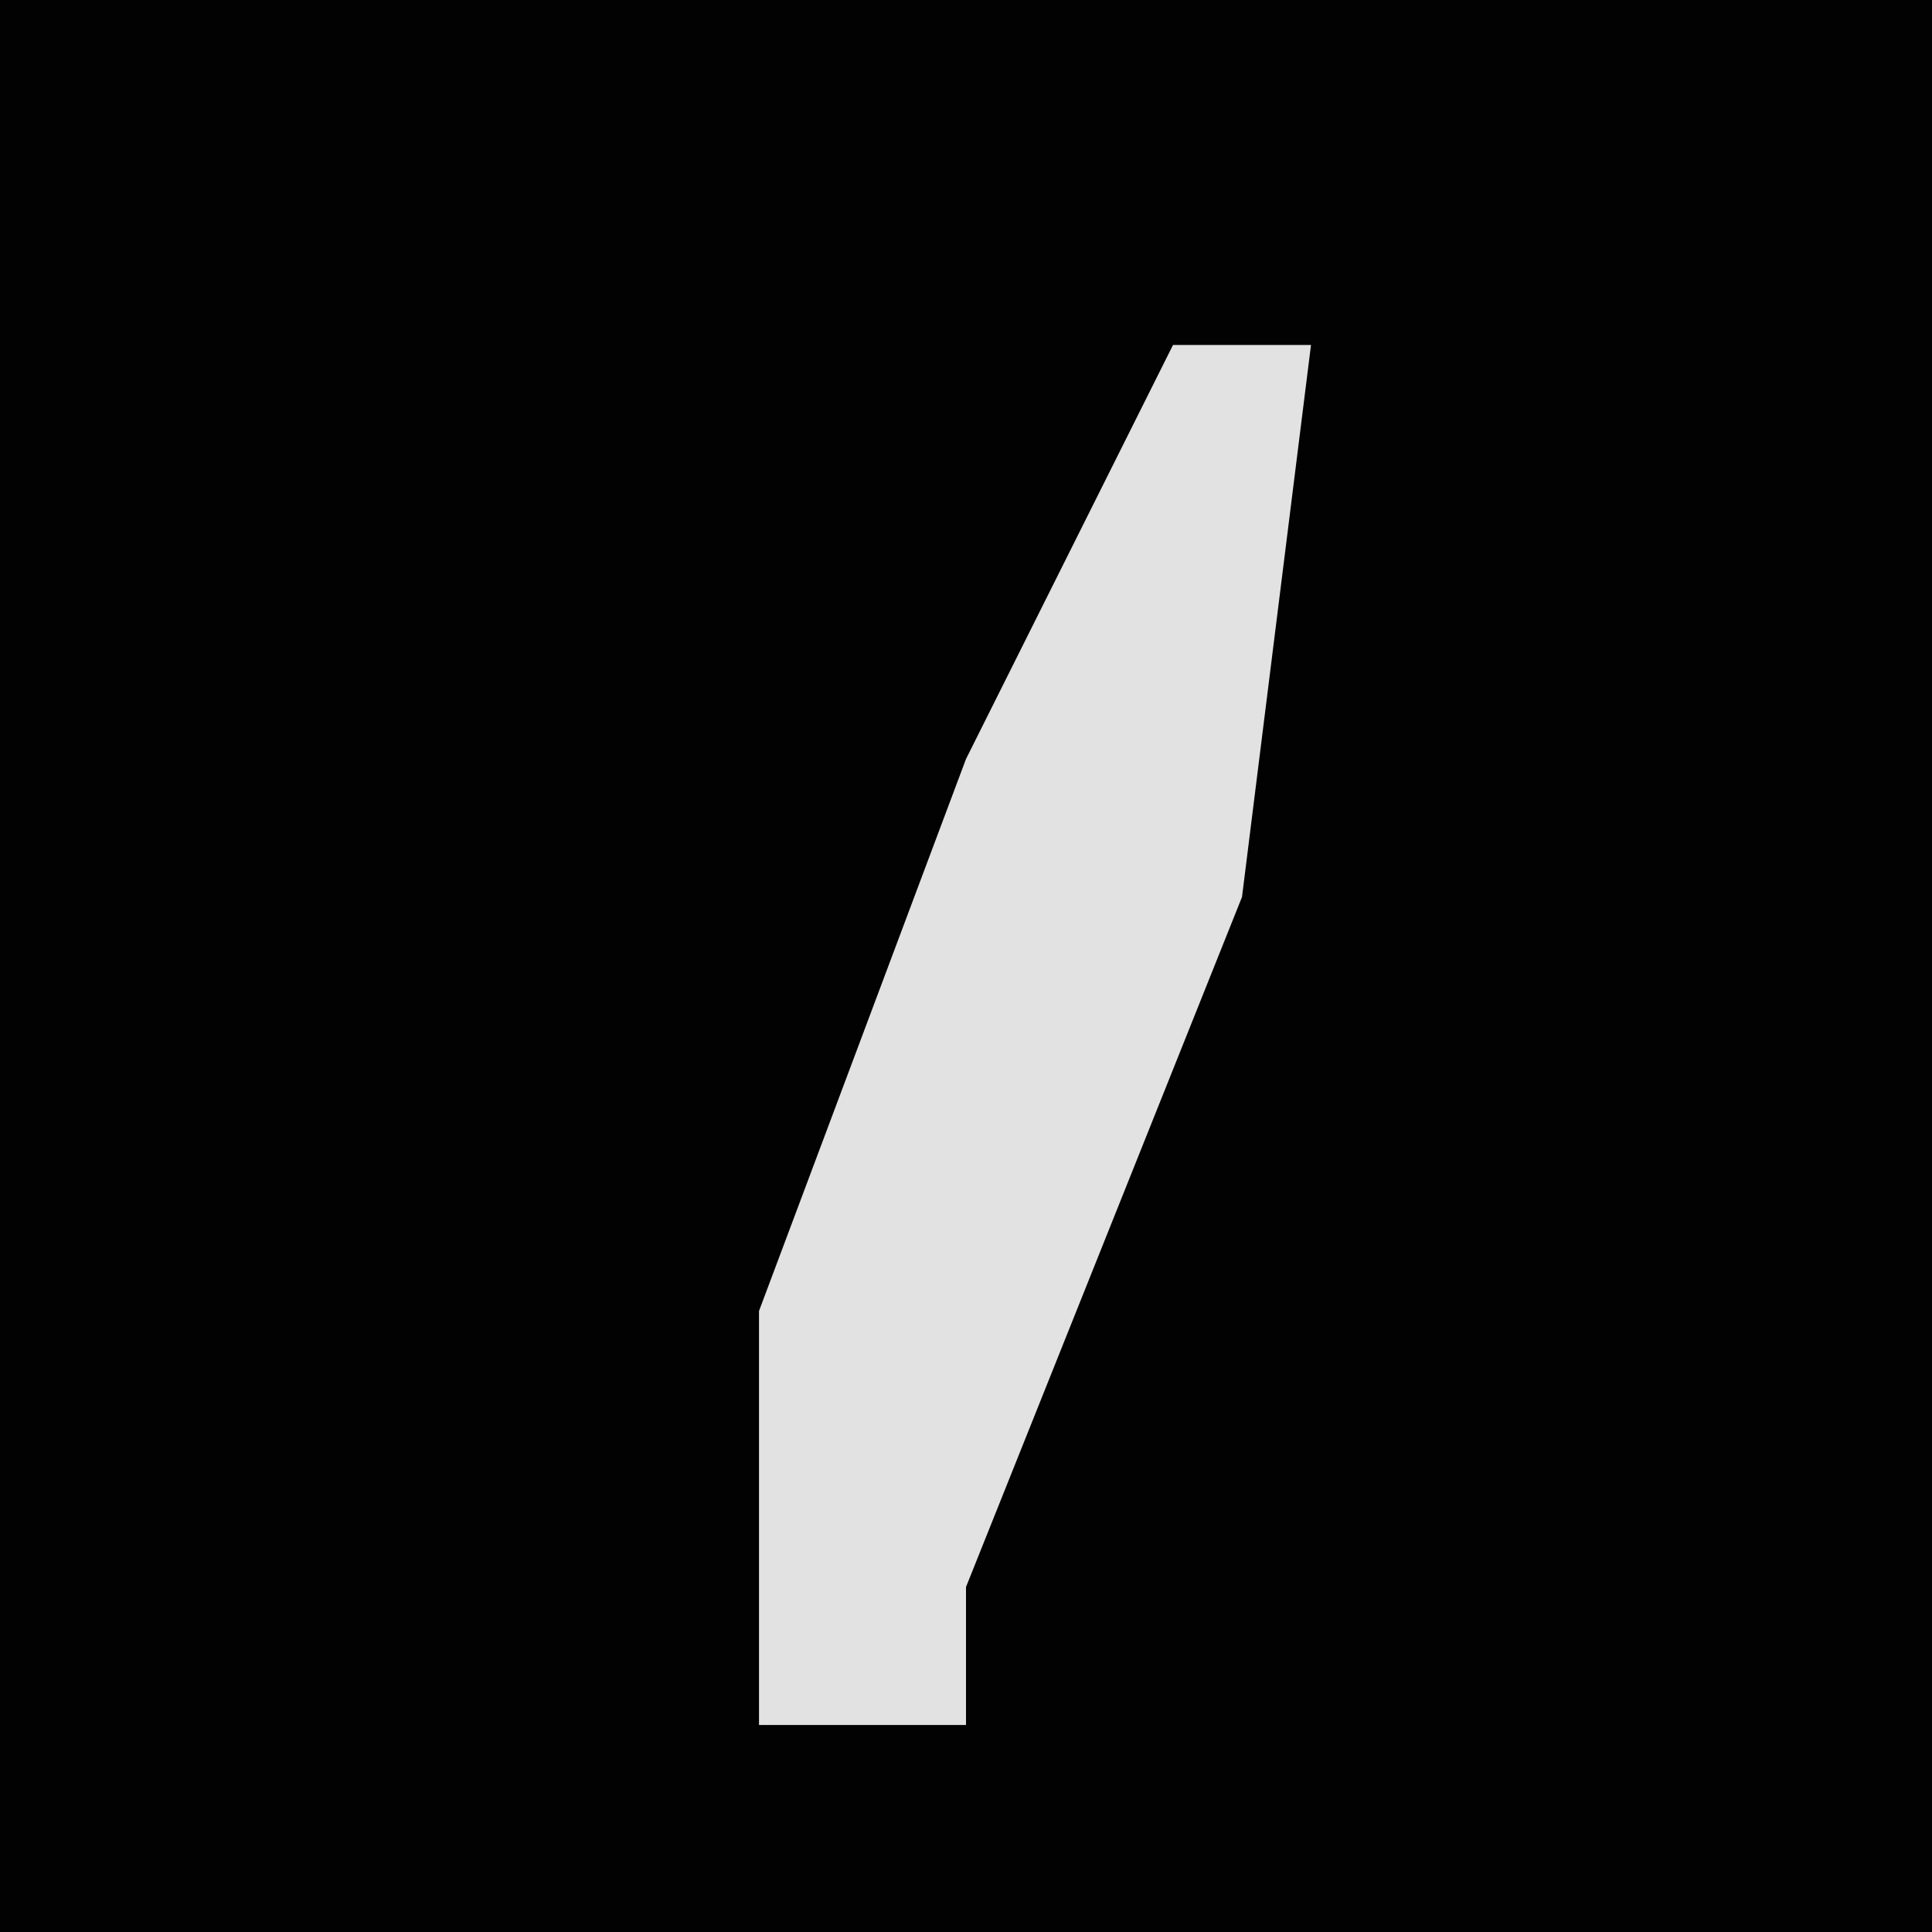 <?xml version="1.0" encoding="UTF-8"?>
<svg version="1.1" xmlns="http://www.w3.org/2000/svg" width="28" height="28">
<path d="M0,0 L28,0 L28,28 L0,28 Z " fill="#020202" transform="translate(0,0)"/>
<path d="M0,0 L2,0 L1,8 L-3,18 L-3,20 L-6,20 L-6,14 L-3,6 Z " fill="#E2E2E2" transform="translate(17,5)"/>
</svg>
